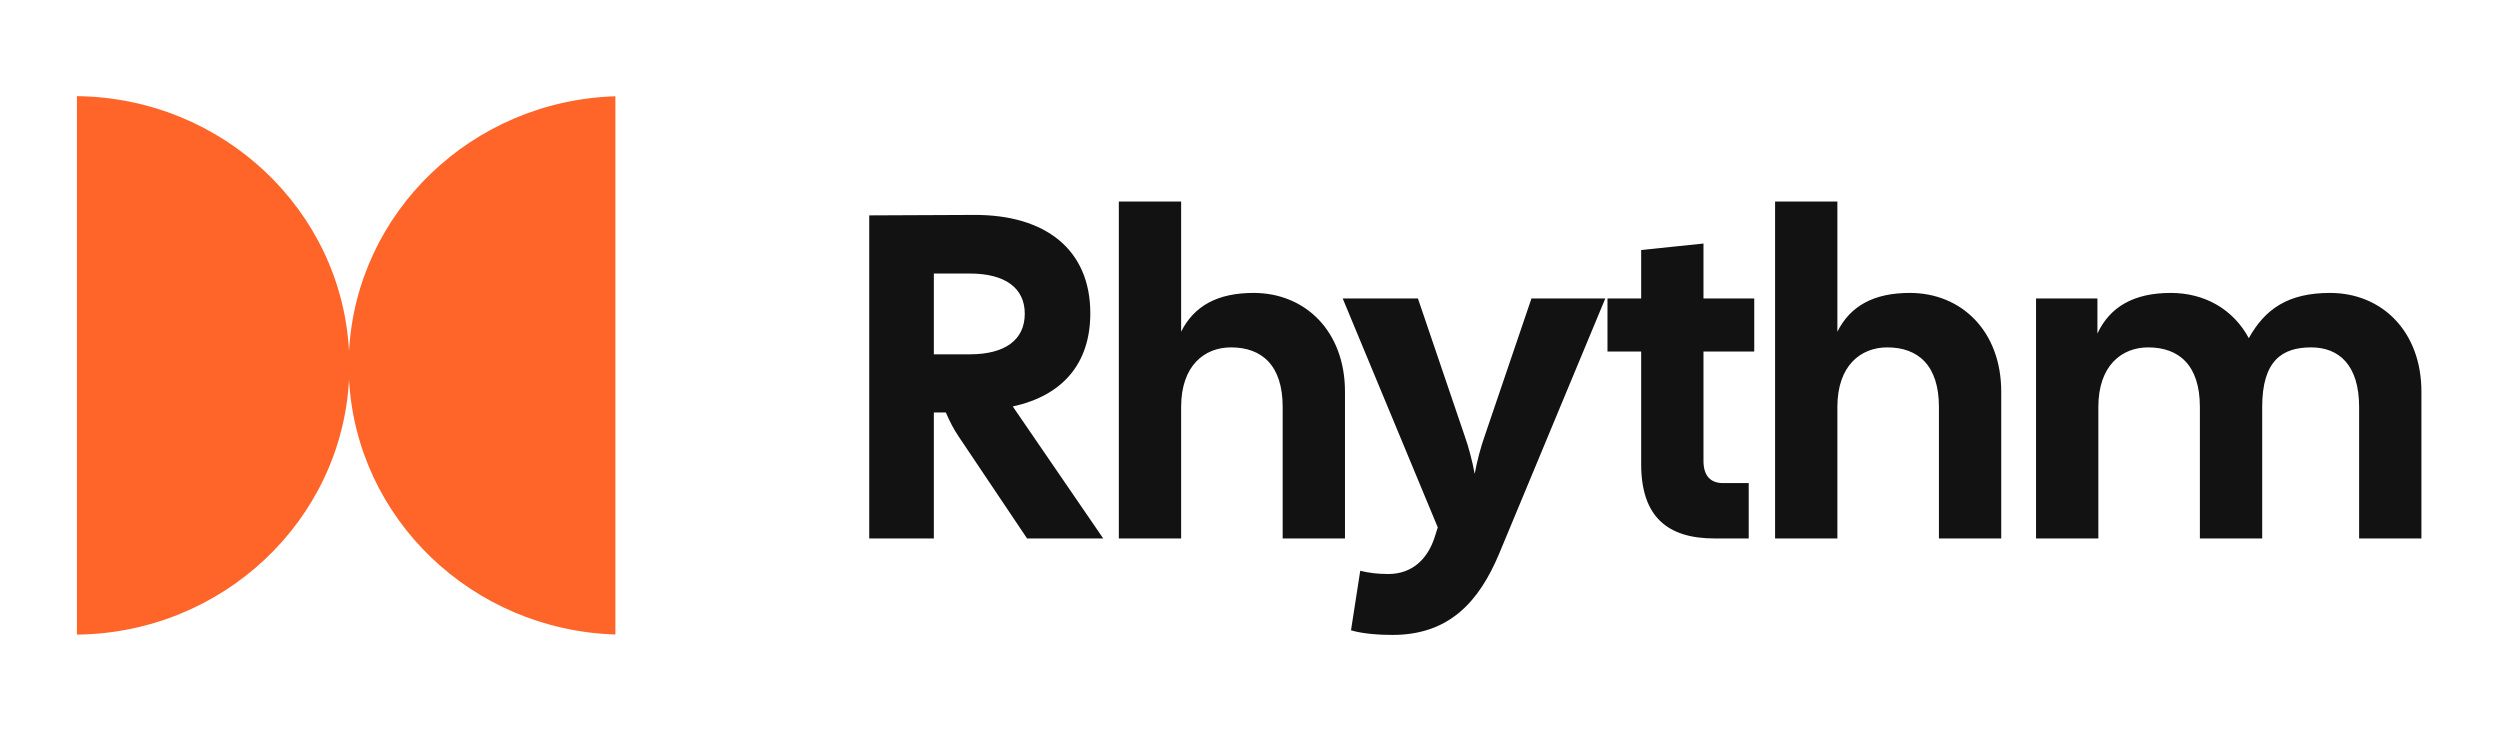 <svg width="130" height="38" viewBox="0 0 130 38" fill="none" xmlns="http://www.w3.org/2000/svg">
<g filter="url(#filter0_d_2_161)">
<path d="M45.2 24H48.56V17.448H49.184C49.4 17.952 49.592 18.312 49.832 18.672L53.408 24H57.368L52.664 17.136C55.208 16.584 56.696 14.952 56.696 12.288C56.696 9 54.392 7.152 50.624 7.176L45.2 7.2V24ZM48.56 14.424V10.224H50.432C52.256 10.224 53.288 10.968 53.288 12.312C53.288 13.68 52.256 14.424 50.432 14.424H48.56ZM58.179 24H61.419V17.16C61.419 15 62.643 14.064 64.011 14.064C65.619 14.064 66.699 15 66.699 17.16V24H69.939V16.368C69.939 13.224 67.875 11.232 65.187 11.232C63.315 11.232 62.091 11.904 61.419 13.248V6.48H58.179V24ZM72.412 29.016C75.34 29.016 76.9 27.312 77.956 24.792L83.476 11.52H79.636L77.212 18.648C76.996 19.248 76.804 19.992 76.684 20.64C76.564 19.992 76.372 19.248 76.156 18.648L73.732 11.52H69.82L74.764 23.424L74.596 23.952C74.236 25.056 73.444 25.848 72.196 25.848C71.668 25.848 71.212 25.8 70.732 25.68L70.252 28.776C70.9 28.968 71.764 29.016 72.412 29.016ZM89.157 24H90.933V21.12H89.589C88.965 21.12 88.581 20.76 88.581 19.968V14.28H91.221V11.52H88.581V8.664L85.341 9V11.52H83.589V14.28H85.341V20.136C85.341 22.848 86.685 24 89.157 24ZM92.304 24H95.544V17.16C95.544 15 96.768 14.064 98.136 14.064C99.744 14.064 100.824 15 100.824 17.16V24H104.064V16.368C104.064 13.224 102 11.232 99.312 11.232C97.44 11.232 96.216 11.904 95.544 13.248V6.48H92.304V24ZM105.874 24H109.114V17.16C109.114 15 110.338 14.064 111.706 14.064C113.314 14.064 114.394 15 114.394 17.16V24H117.634V17.16C117.634 14.76 118.666 14.064 120.178 14.064C121.642 14.064 122.674 15 122.674 17.16V24H125.914V16.368C125.914 13.224 123.85 11.232 121.162 11.232C118.978 11.232 117.778 12.072 116.938 13.584C116.122 12.072 114.634 11.232 112.882 11.232C110.962 11.232 109.714 11.952 109.066 13.344V11.52H105.874V24Z" fill="#121212"/>
<path fill-rule="evenodd" clip-rule="evenodd" d="M18.15 15.726C17.766 23.067 11.592 28.915 4 29V1C11.592 1.085 17.766 6.933 18.15 14.274C18.529 7.03 24.546 1.24 32 1.006V28.994C24.546 28.76 18.529 22.97 18.15 15.726Z" fill="#FF6428"/>
</g>
<defs>
<filter id="filter0_d_2_161" x="0" y="1" width="129.914" height="36.016" filterUnits="userSpaceOnUse" color-interpolation-filters="sRGB">
<feFlood flood-opacity="0" result="BackgroundImageFix"/>
<feColorMatrix in="SourceAlpha" type="matrix" values="0 0 0 0 0 0 0 0 0 0 0 0 0 0 0 0 0 0 127 0" result="hardAlpha"/>
<feOffset dy="4"/>
<feGaussianBlur stdDeviation="2"/>
<feComposite in2="hardAlpha" operator="out"/>
<feColorMatrix type="matrix" values="0 0 0 0 0 0 0 0 0 0 0 0 0 0 0 0 0 0 0.25 0"/>
<feBlend mode="normal" in2="BackgroundImageFix" result="effect1_dropShadow_2_161"/>
<feBlend mode="normal" in="SourceGraphic" in2="effect1_dropShadow_2_161" result="shape"/>
</filter>
</defs>
</svg>
